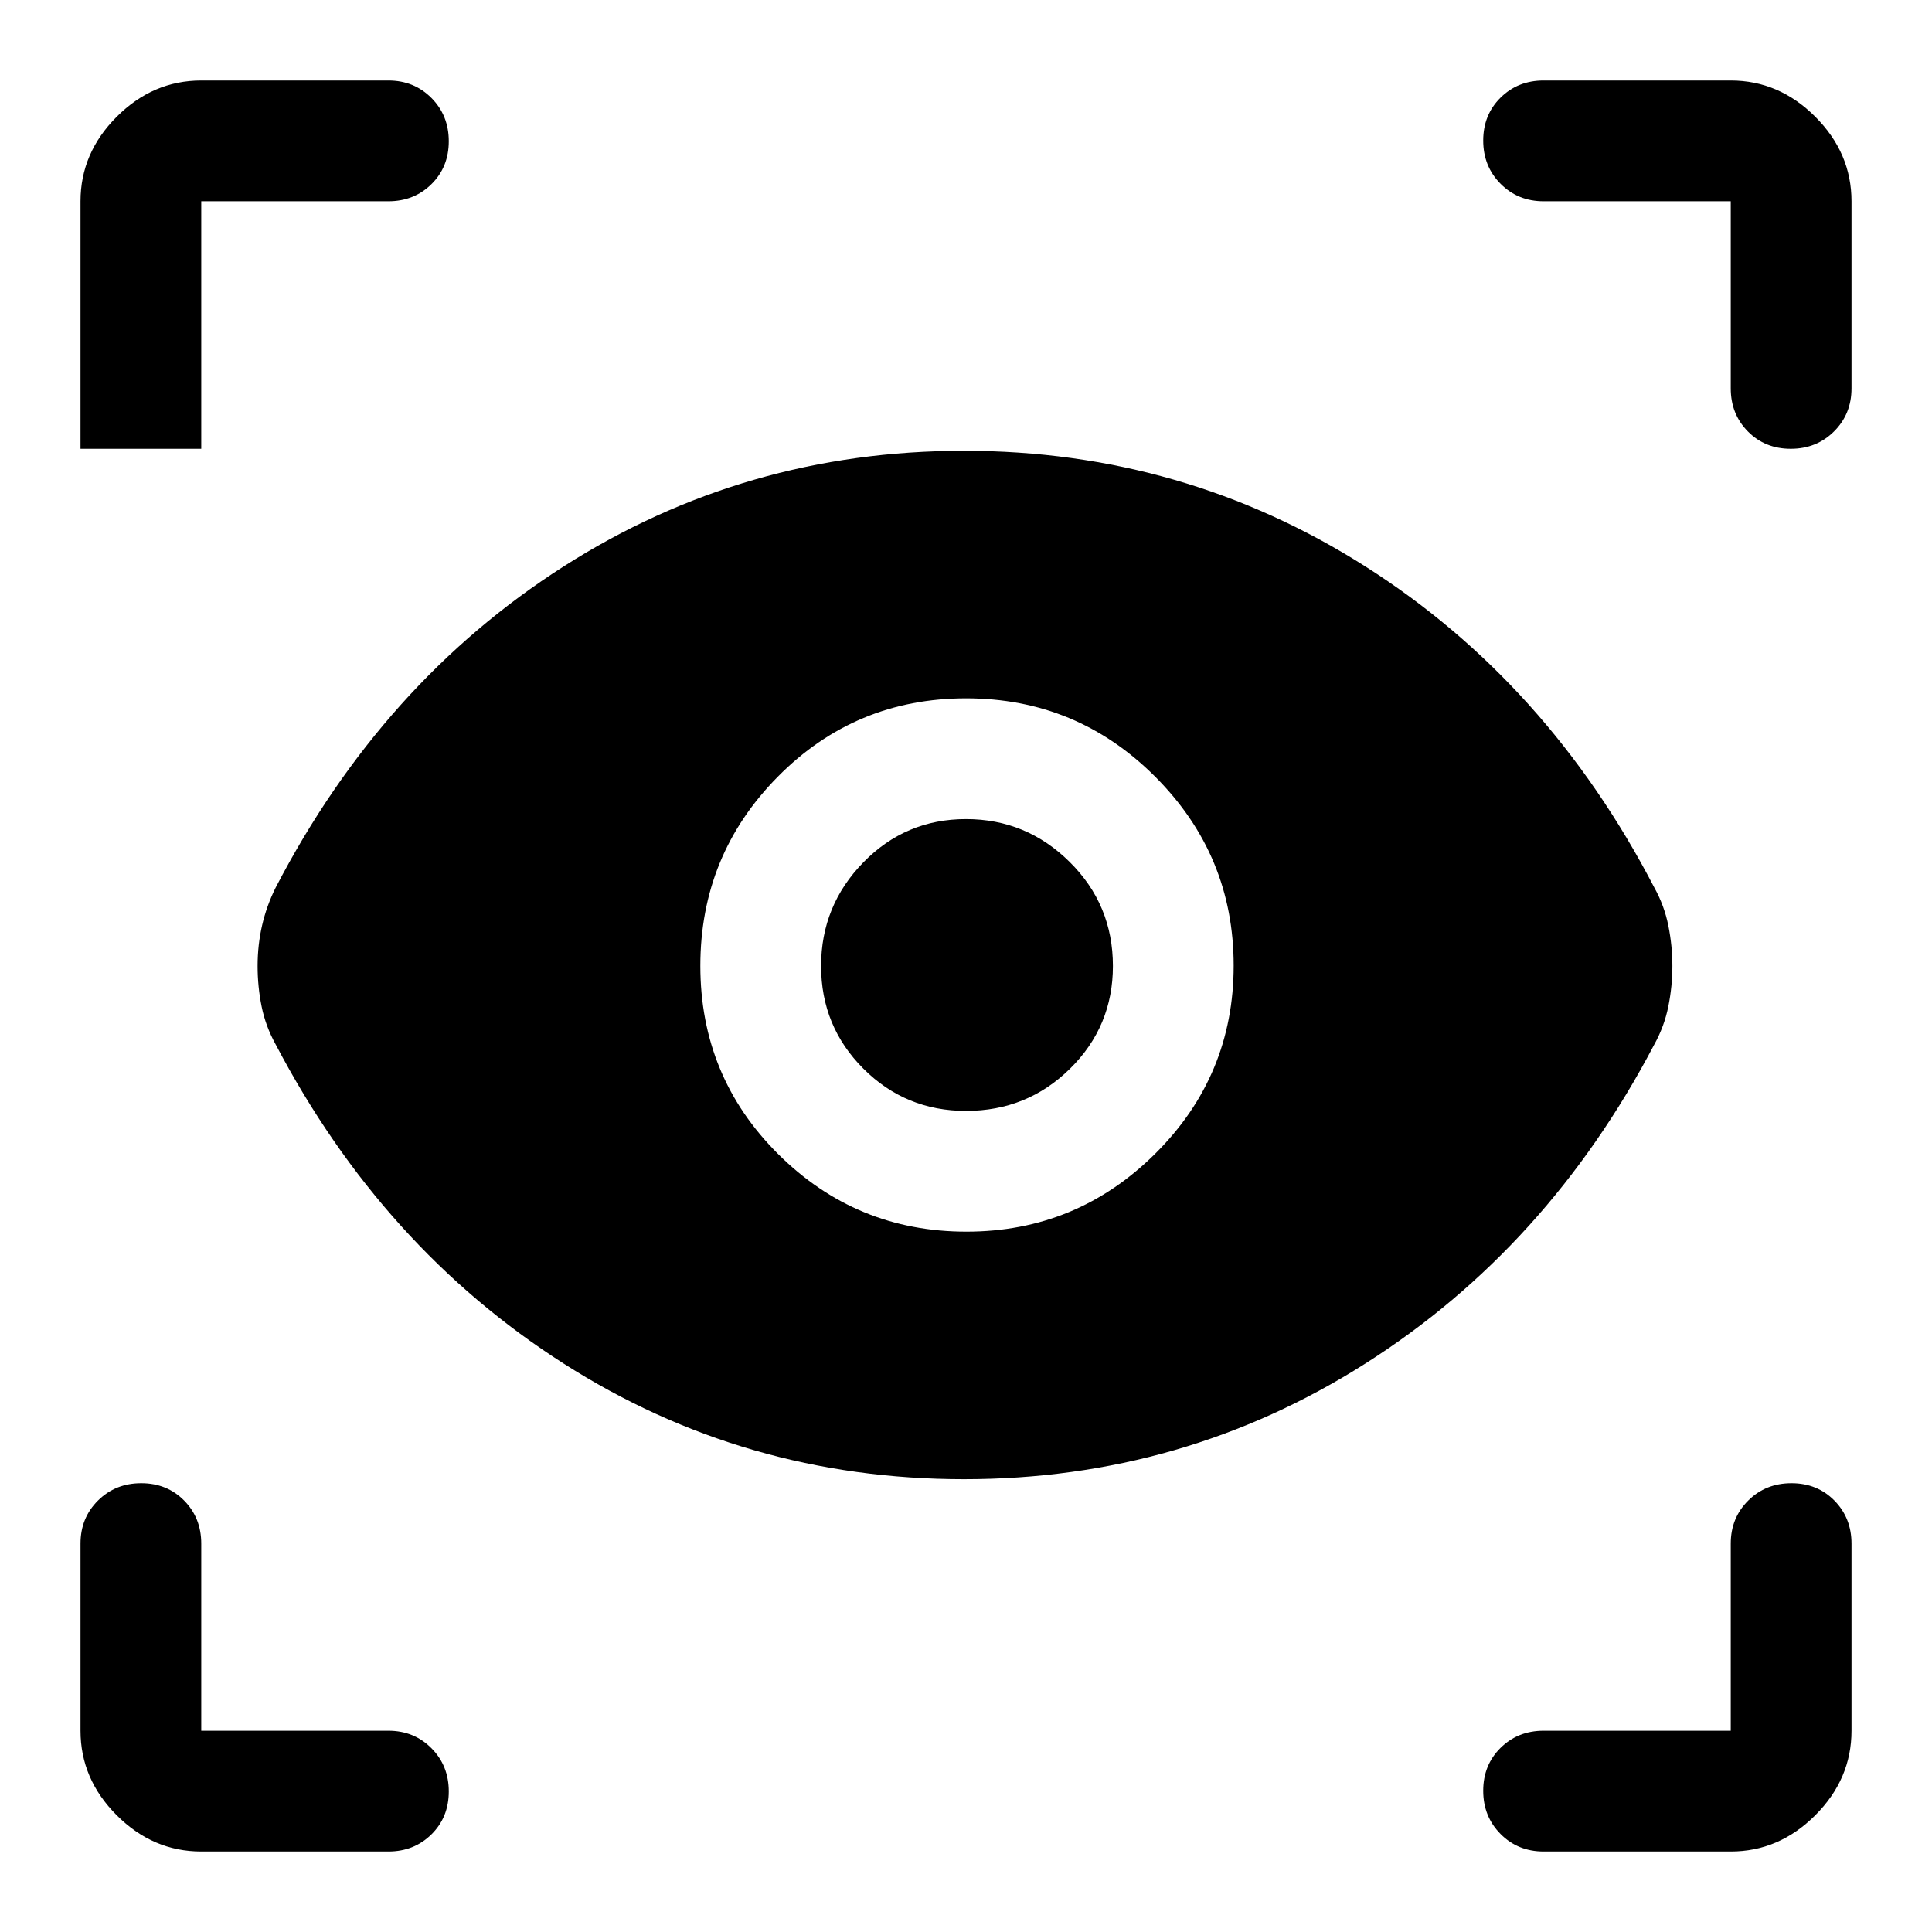 <svg xmlns="http://www.w3.org/2000/svg" height="48" viewBox="0 -960 960 960" width="48"><path d="M100-40q-24 0-42-18t-18-42v-93q0-12.75 8.68-21.38 8.67-8.62 21.5-8.62 12.82 0 21.32 8.62 8.5 8.63 8.5 21.38v93h93q12.75 0 21.38 8.68 8.62 8.67 8.62 21.5 0 12.82-8.62 21.32Q205.75-40 193-40h-93Zm760 0h-93q-12.75 0-21.37-8.68-8.63-8.67-8.63-21.5 0-12.82 8.63-21.32 8.62-8.5 21.37-8.5h93v-93q0-12.75 8.68-21.38 8.67-8.62 21.5-8.62 12.82 0 21.32 8.62 8.5 8.63 8.5 21.38v93q0 24-18 42t-42 18ZM479-225q-109 0-199-57.5T137-441q-5-9-7-18.87-2-9.87-2-20.13 0-10.5 2.25-20.25T137-519q53-102 143-159.5T479-736q109 0 199.5 57.5T822-519q5 9 7 19t2 20q0 10-2 20t-7 19q-53 101-143.5 158.5T479-225Zm1.22-123Q535-348 574-386.72t39-93.5Q613-535 574.07-574t-94-39q-55.07 0-93.57 38.93-38.5 38.93-38.5 94t38.72 93.57q38.72 38.5 93.5 38.5Zm-.22-60q-30 0-51-21t-21-51q0-30 21-51.5t51-21.5q30 0 51.5 21.29T553-480q0 30-21.29 51T480-408ZM193-860h-93v123H40v-123q0-24 18-42t42-18h93q12.75 0 21.38 8.68 8.62 8.67 8.62 21.5 0 12.82-8.62 21.32-8.63 8.5-21.38 8.5Zm727 0v93q0 12.75-8.68 21.37-8.67 8.63-21.5 8.63-12.82 0-21.32-8.63-8.5-8.62-8.5-21.37v-93h-93q-12.75 0-21.37-8.68-8.63-8.67-8.63-21.5 0-12.82 8.63-21.32 8.62-8.5 21.37-8.5h93q24 0 42 18t18 42Z"/></svg>